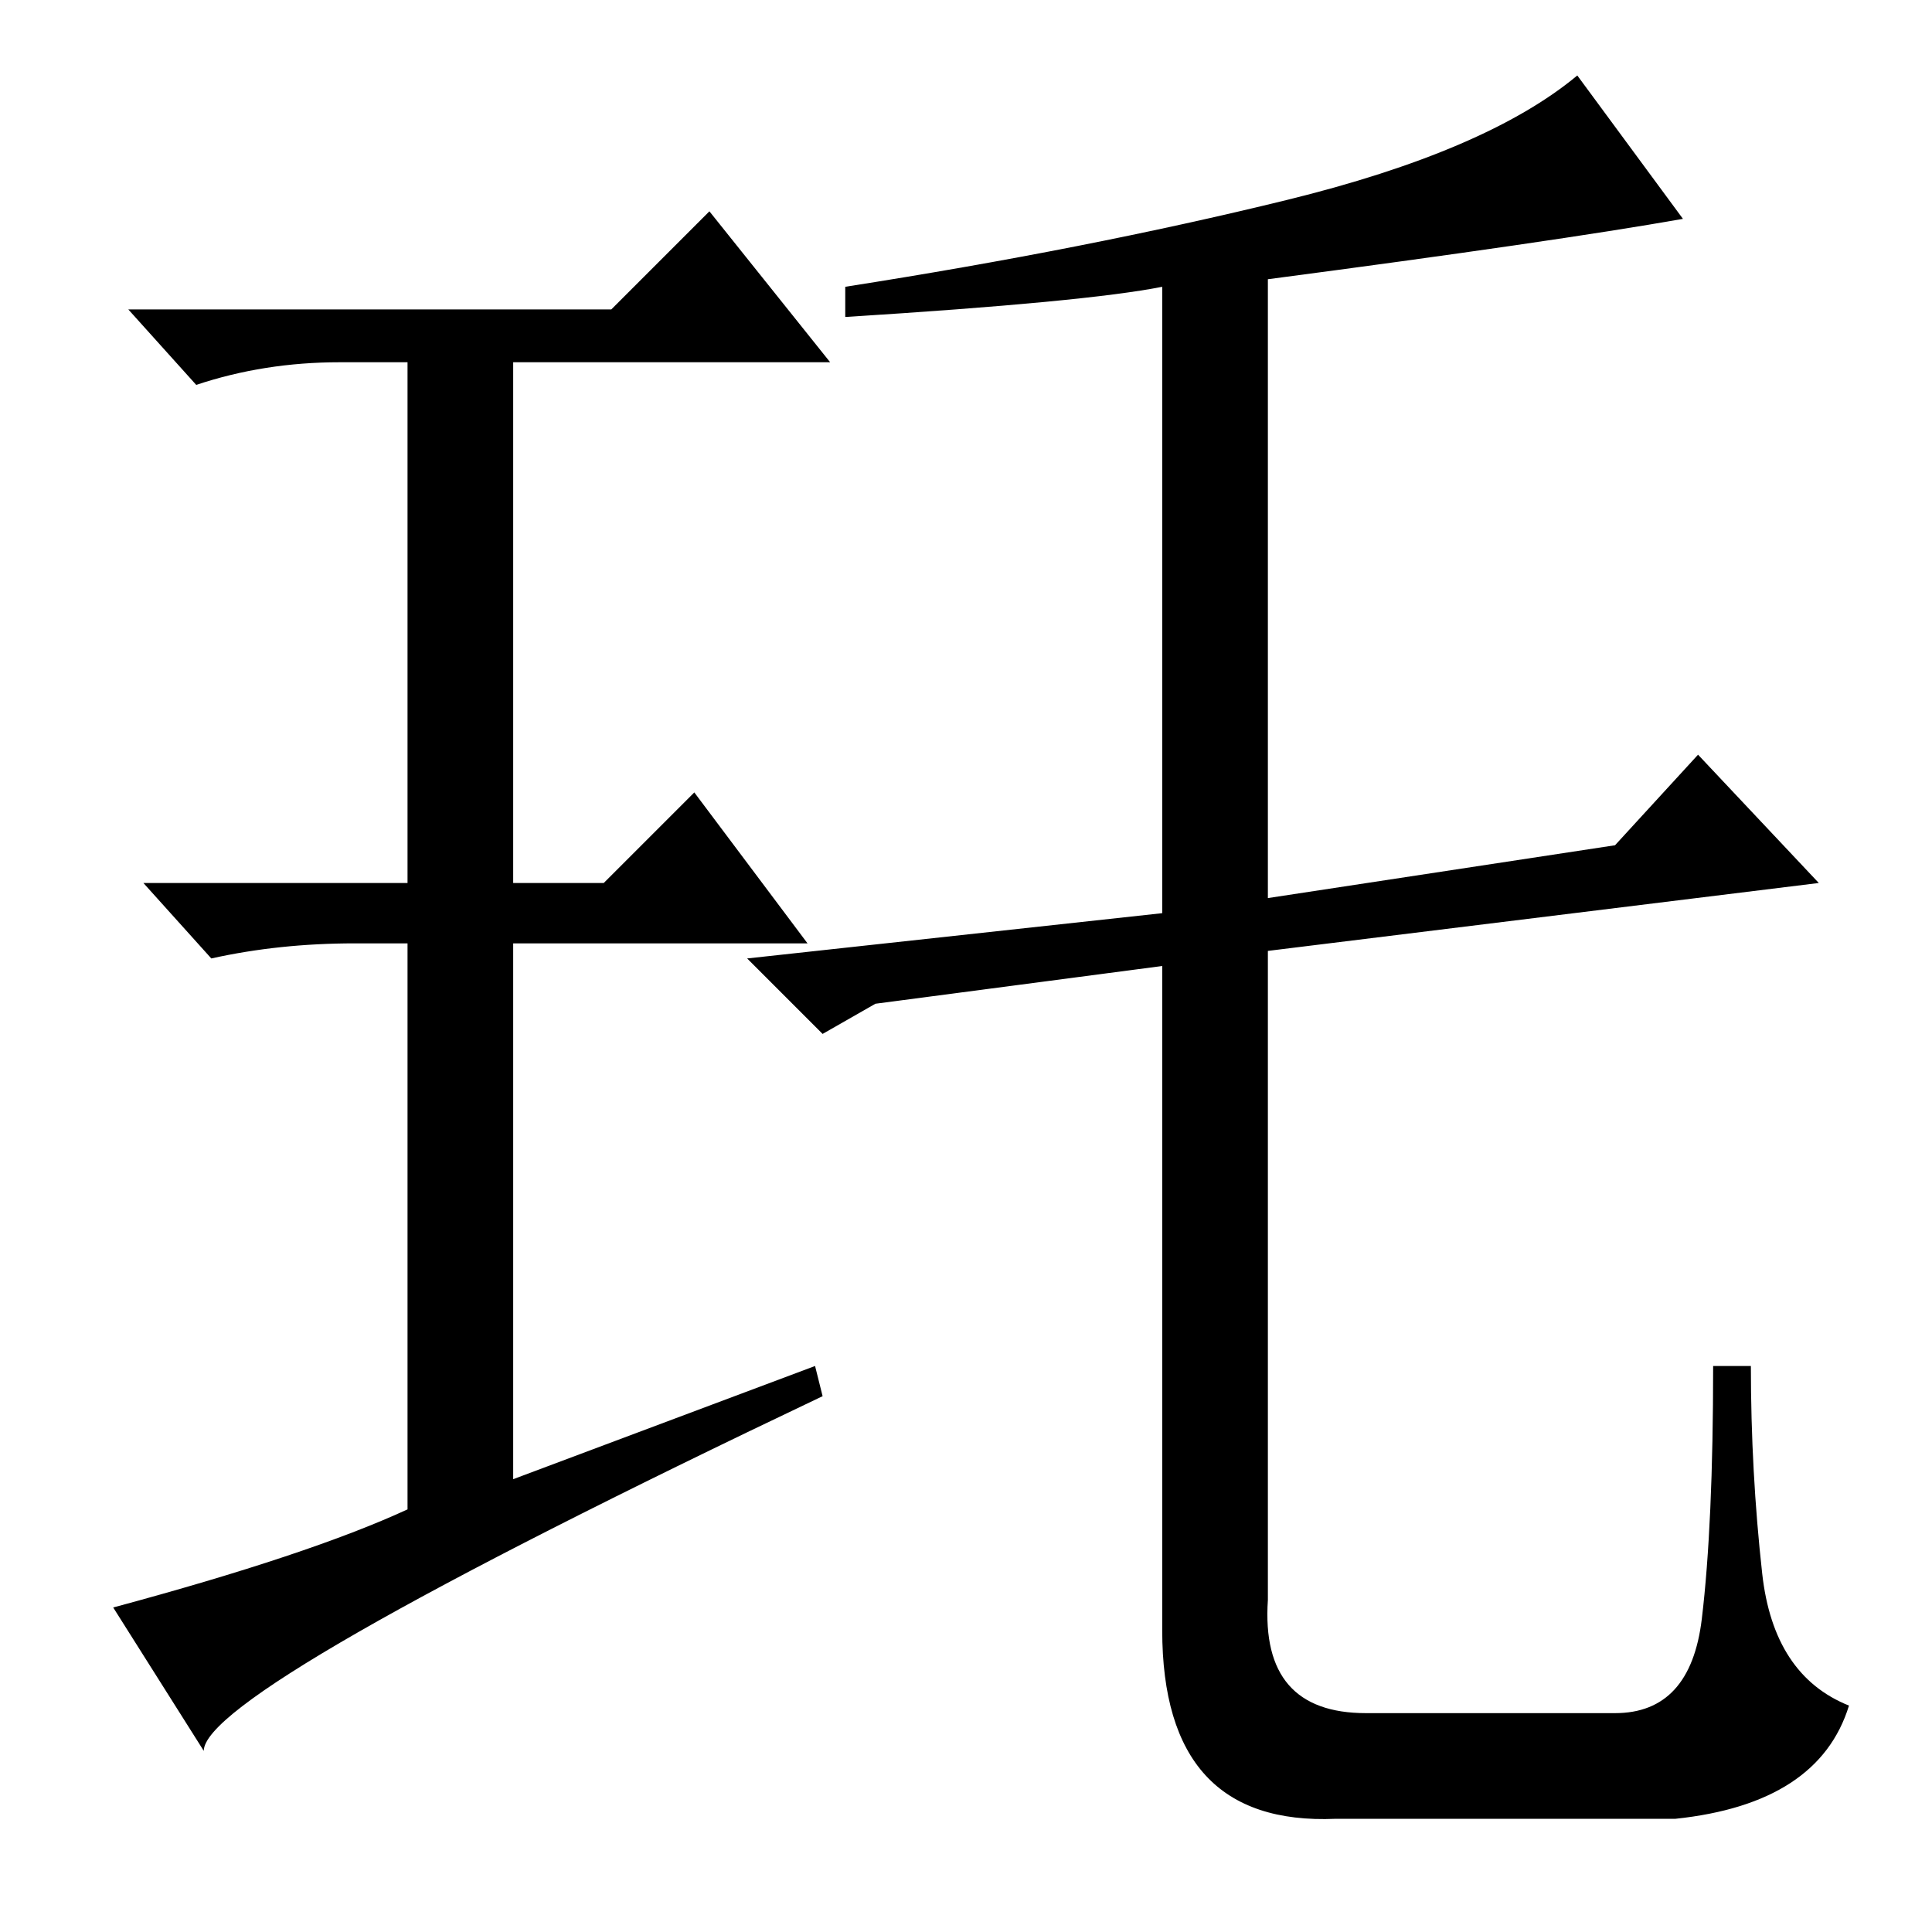 <?xml version="1.0" standalone="no"?>
<!DOCTYPE svg PUBLIC "-//W3C//DTD SVG 1.1//EN" "http://www.w3.org/Graphics/SVG/1.1/DTD/svg11.dtd" >
<svg xmlns="http://www.w3.org/2000/svg" xmlns:xlink="http://www.w3.org/1999/xlink" version="1.1" viewBox="0 -36 256 256">
  <g transform="matrix(1 0 0 -1 0 220)">
   <path fill="currentColor"
d="M112 214v4q32 5 58.5 11.5t38.5 16.5l14 -19q-17 -3 -55 -8v-82l46 7l11 12l16 -17l-73 -9v-86q-1 -15 13 -15h33q10 0 11.5 12.5t1.5 33.5h5q0 -14 1.5 -27.5t11.5 -17.5q-4 -13 -23 -15h-45q-23 -1 -23 25v88l-38 -5l-7 -4l-10 10l55 6v83q-10 -2 -42 -4zM108 75l1 -4
q-82 -39 -82 -47l-12 19q26 7 39 13v75h-7q-10 0 -19 -2l-9 10h35v69h-9q-10 0 -19 -3l-9 10h64l13 13l16 -20h-42v-69h12l12 12l15 -20h-39v-71z" />
  </g>

</svg>
